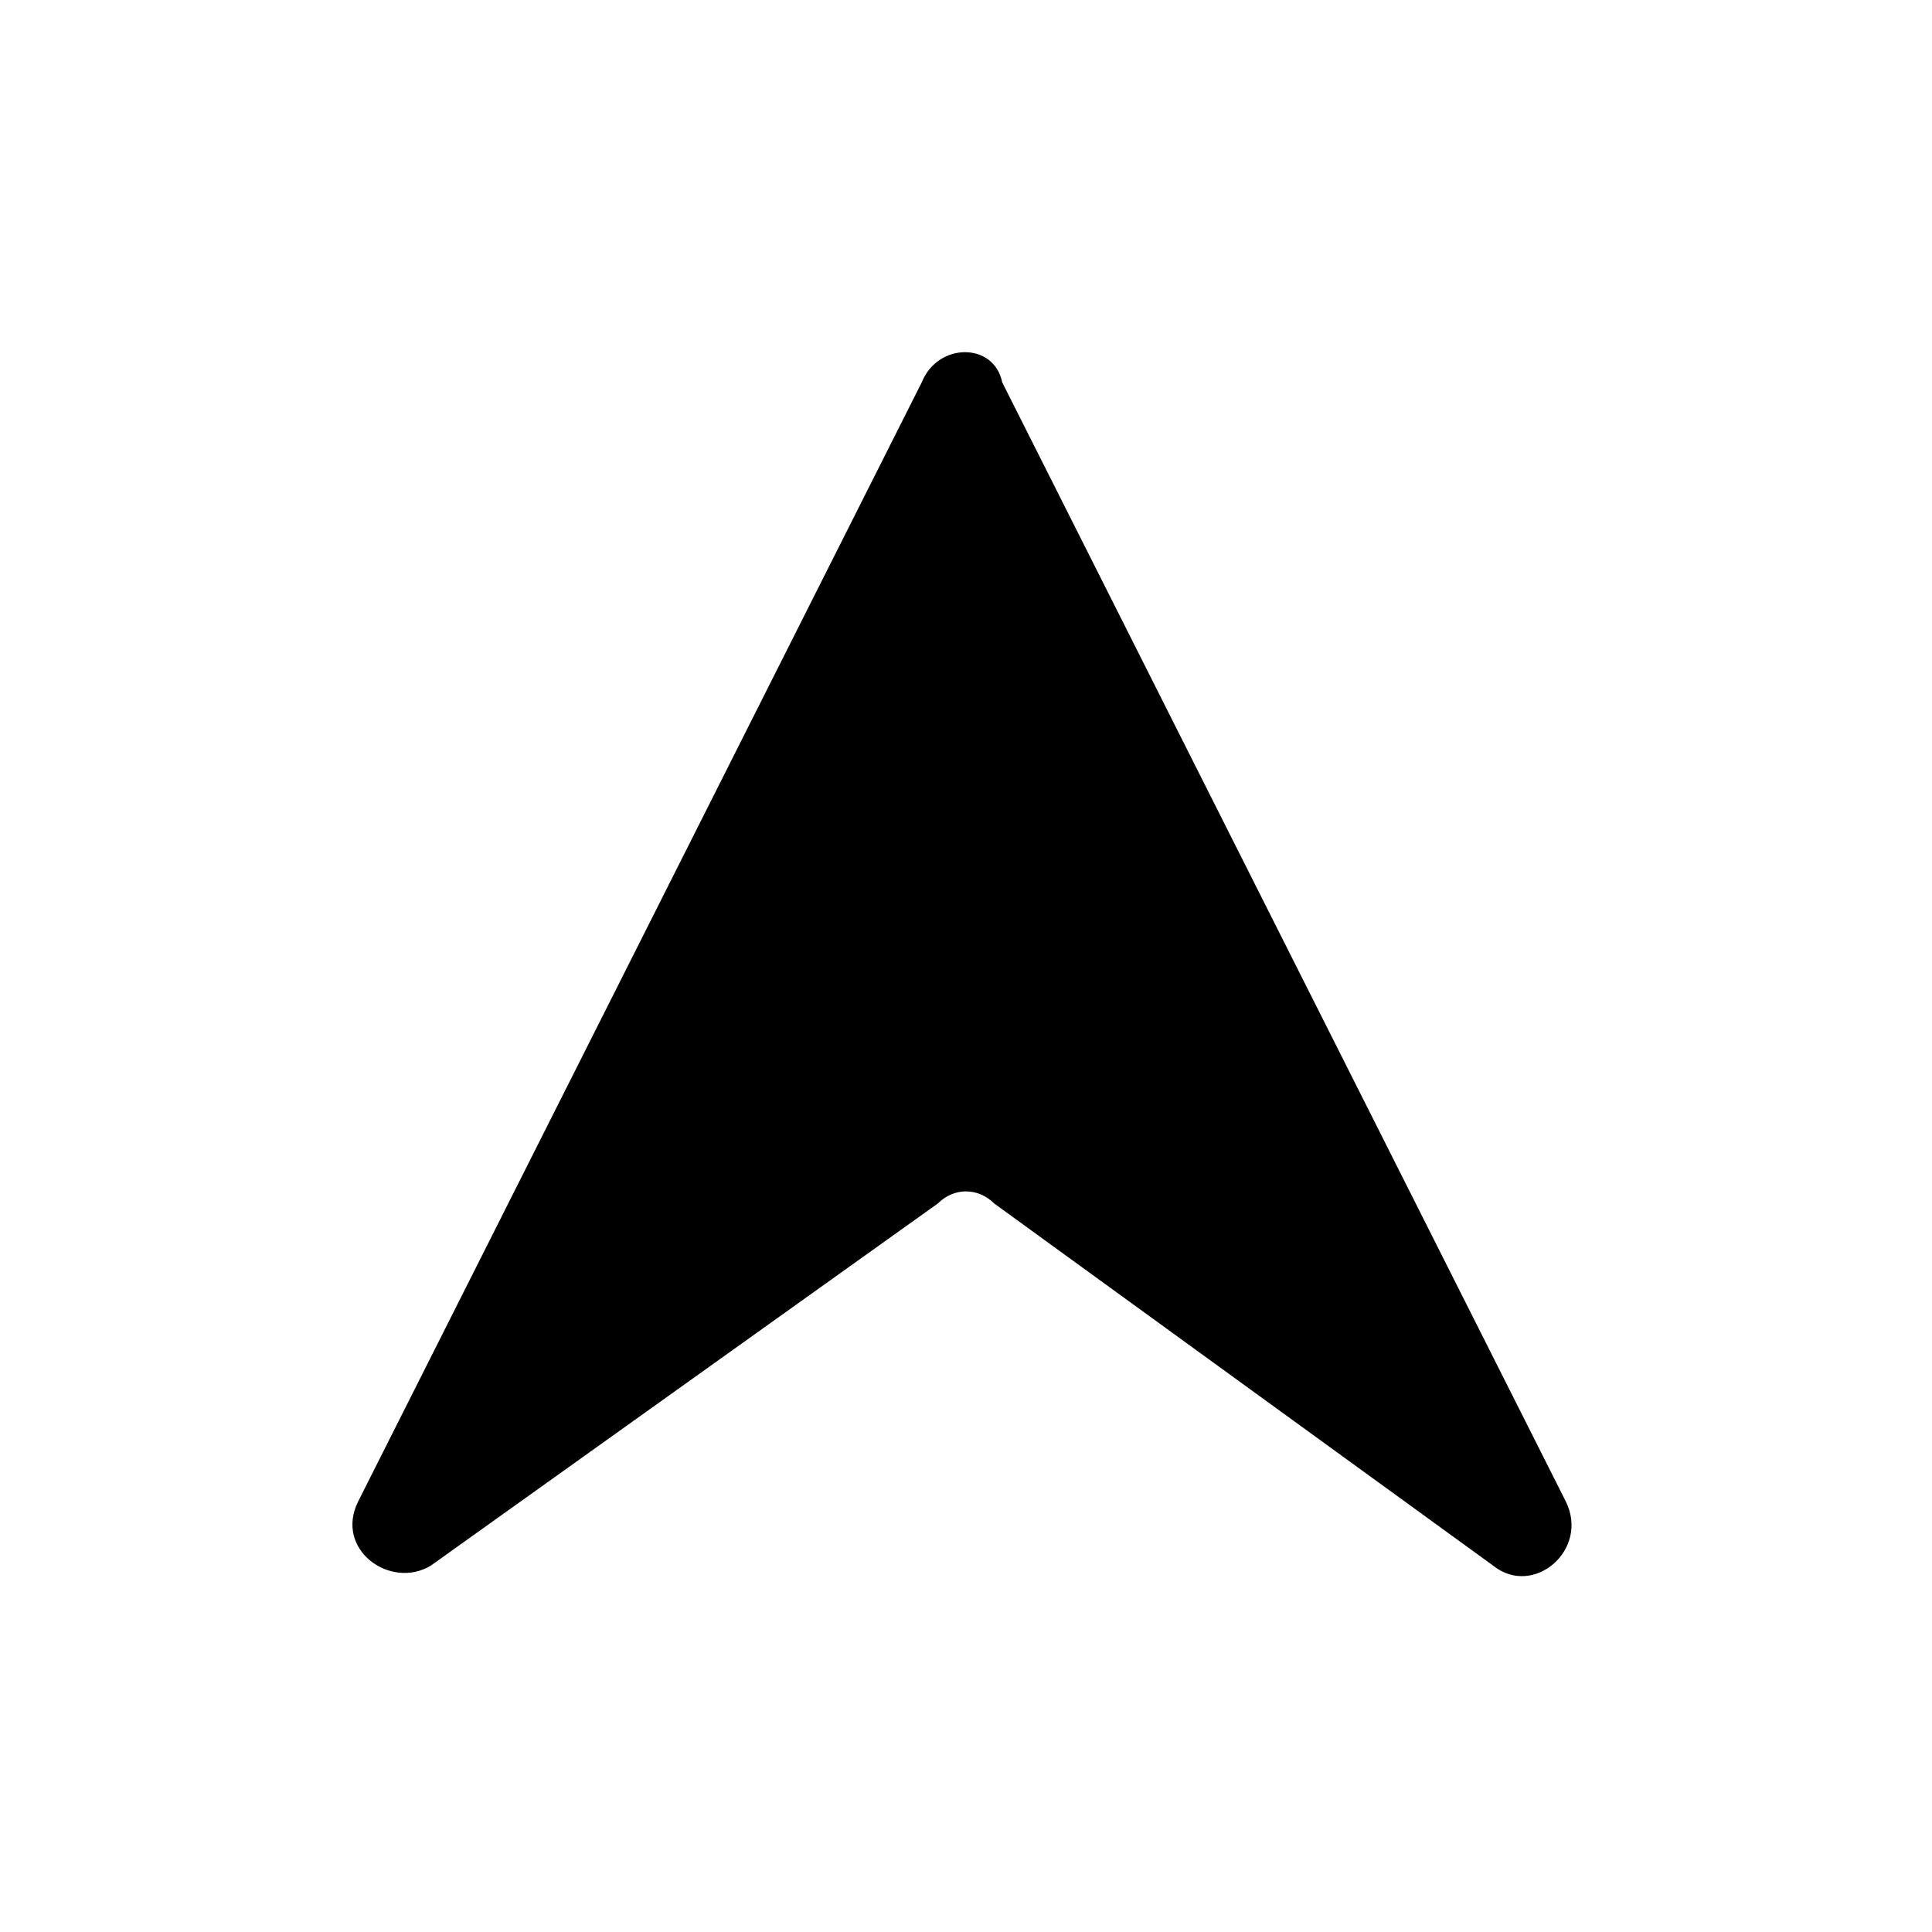 <svg width="24" height="24" viewBox="0 0 24 24" fill="none" xmlns="http://www.w3.org/2000/svg">
<path d="M11.45 4.75L4.45 18.65C4.15 19.25 4.85 19.75 5.35 19.45L11.65 14.95C11.85 14.75 12.15 14.75 12.35 14.95L18.55 19.45C19.05 19.85 19.75 19.25 19.45 18.65L12.45 4.75C12.35 4.25 11.65 4.25 11.45 4.75Z" fill="black"/>
</svg>

